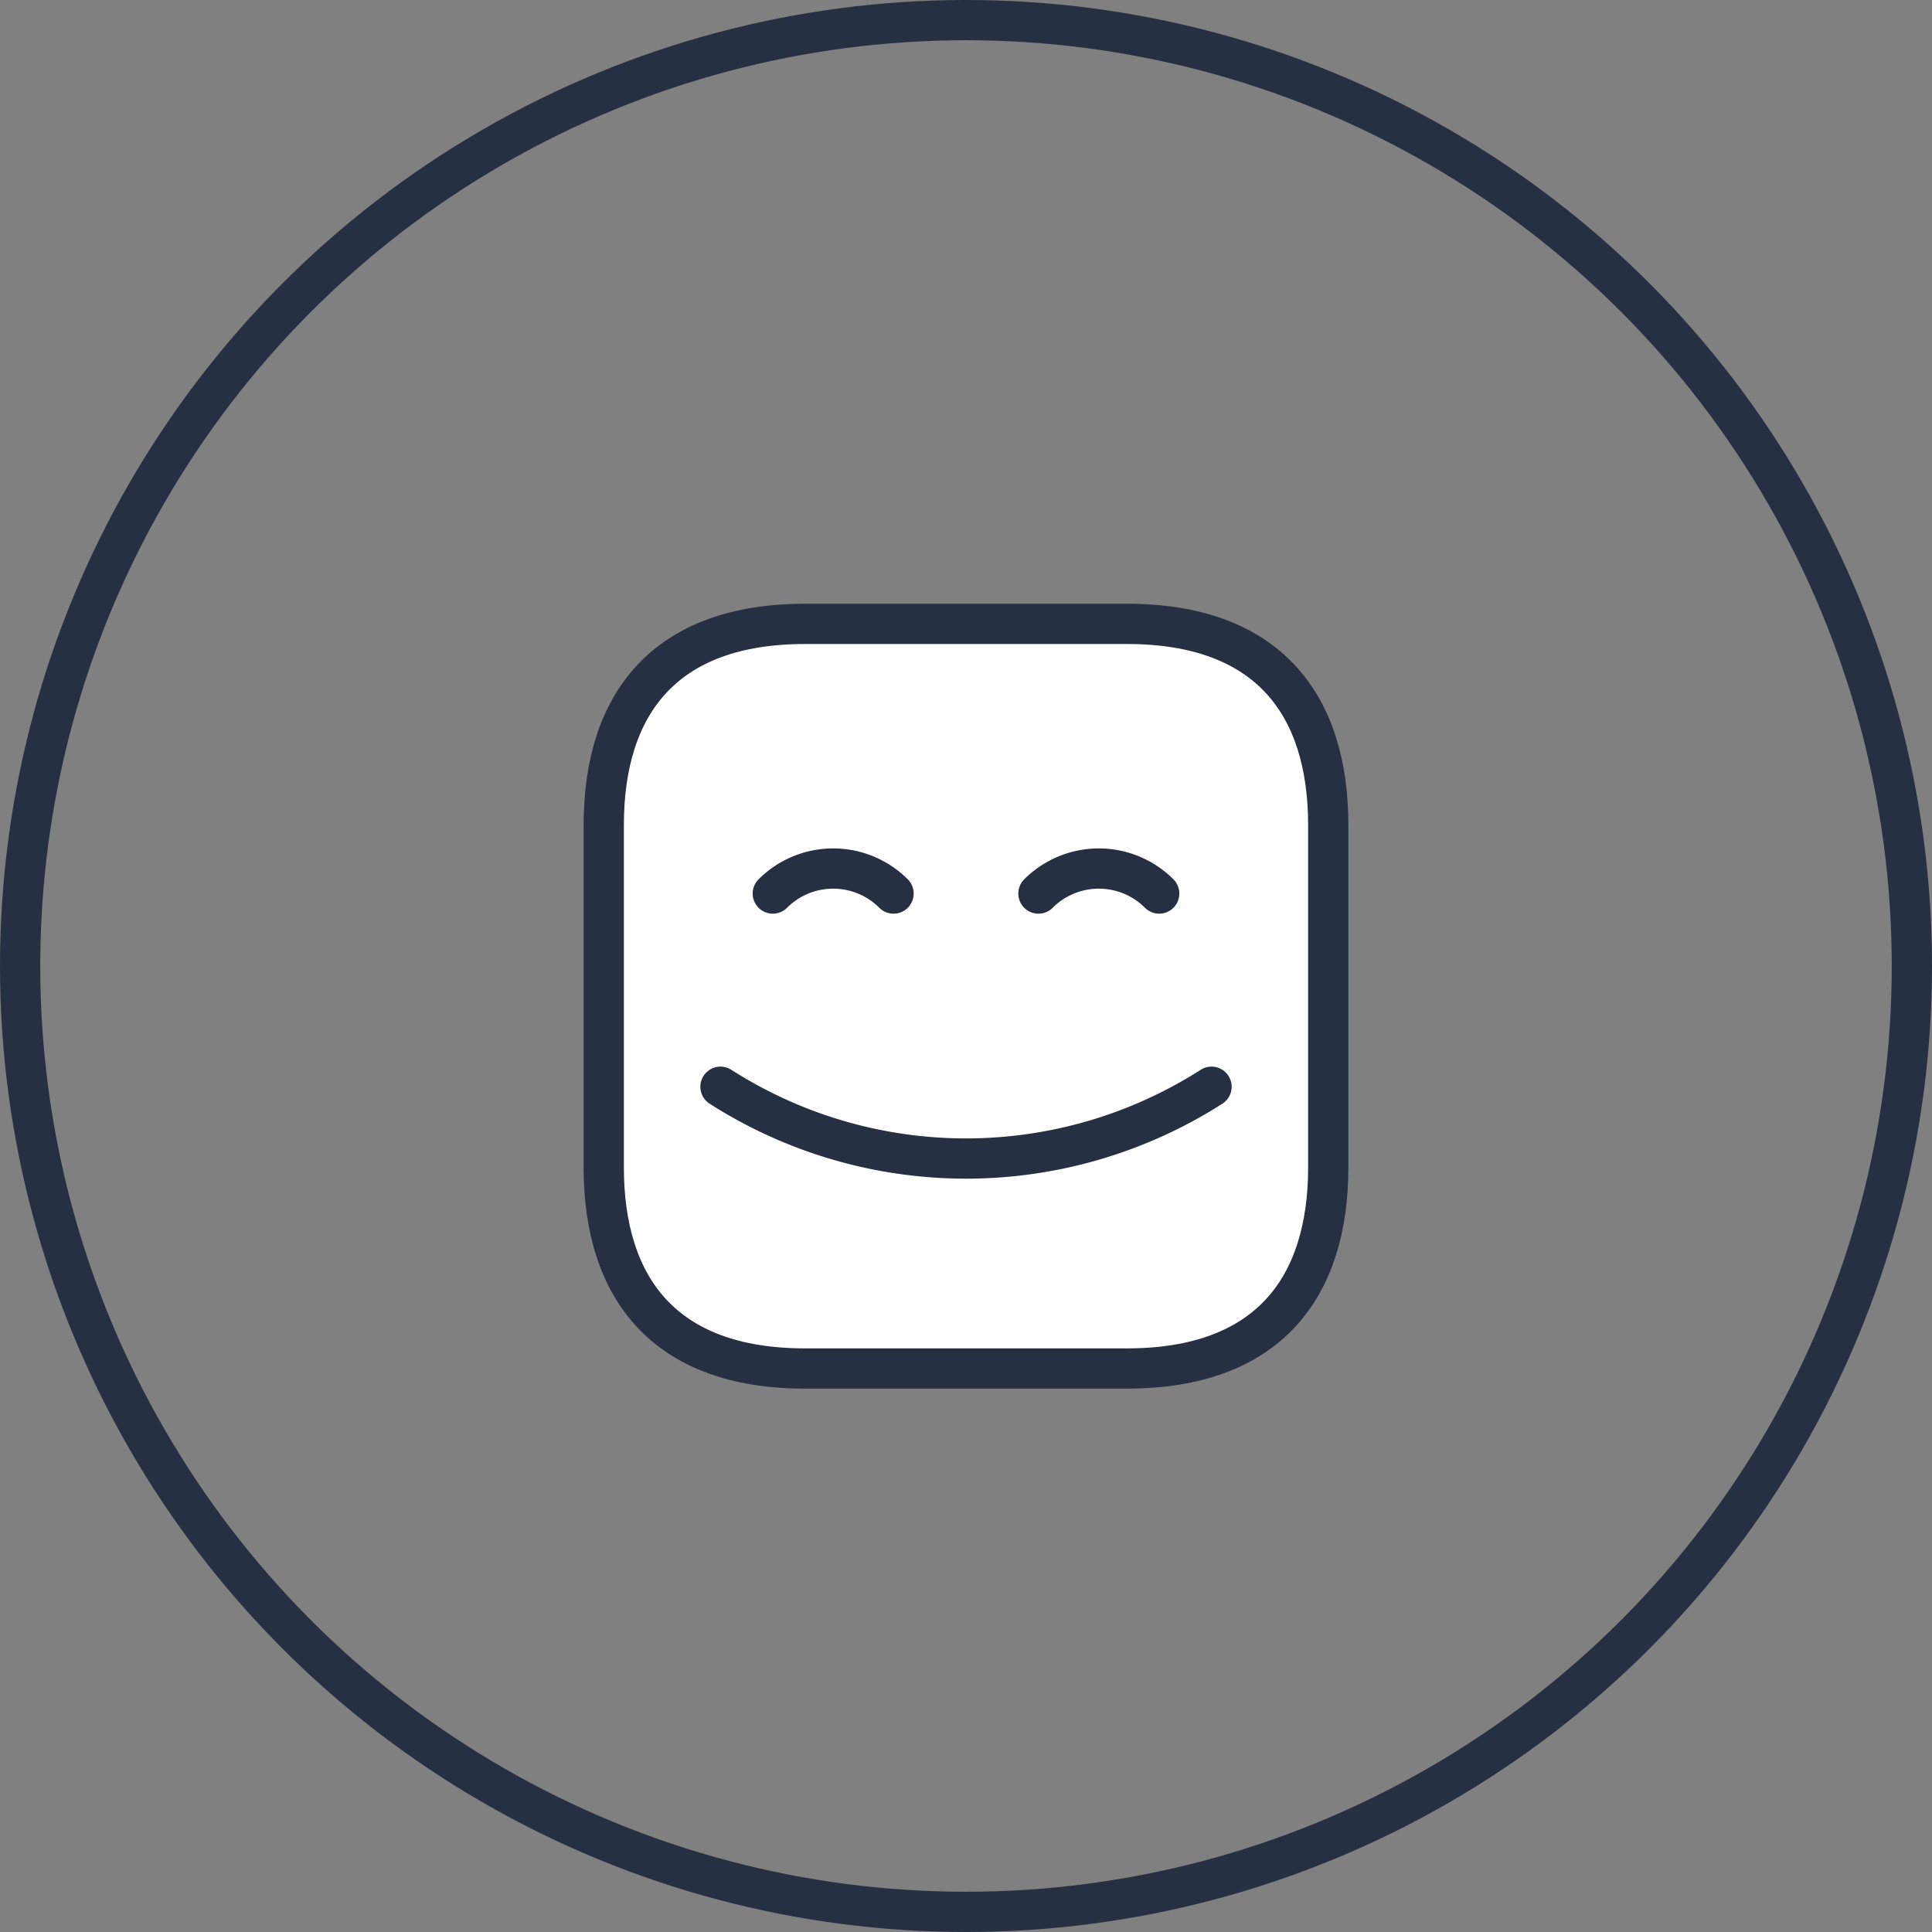 <svg width="48" height="48" viewBox="0 0 48 48" fill="none" xmlns="http://www.w3.org/2000/svg">
    <rect x="0" y="0" width="48" height="48" fill="#808080" stroke="none"/>
    <circle cx="24" cy="24" r="23.5" stroke="#273043"/>
    <path d="M33 20.5V29c0 3-1.5 5-5 5h-8c-3.5 0-5-2-5-5v-8.5c0-3 1.5-5 5-5h8c3.5 0 5 2 5 5z" fill="#fff" stroke="#273043" stroke-miterlimit="10" stroke-linecap="round" stroke-linejoin="round"/>
    <path d="M17.9 27v0a11.324 11.324 0 0 0 12.2 0v0M19.2 22.2v0a2.121 2.121 0 0 1 3 0v0M25.8 22.2v0a2.121 2.121 0 0 1 3 0v0" stroke="#273043" stroke-miterlimit="10" stroke-linecap="round" stroke-linejoin="round"/>
</svg>
